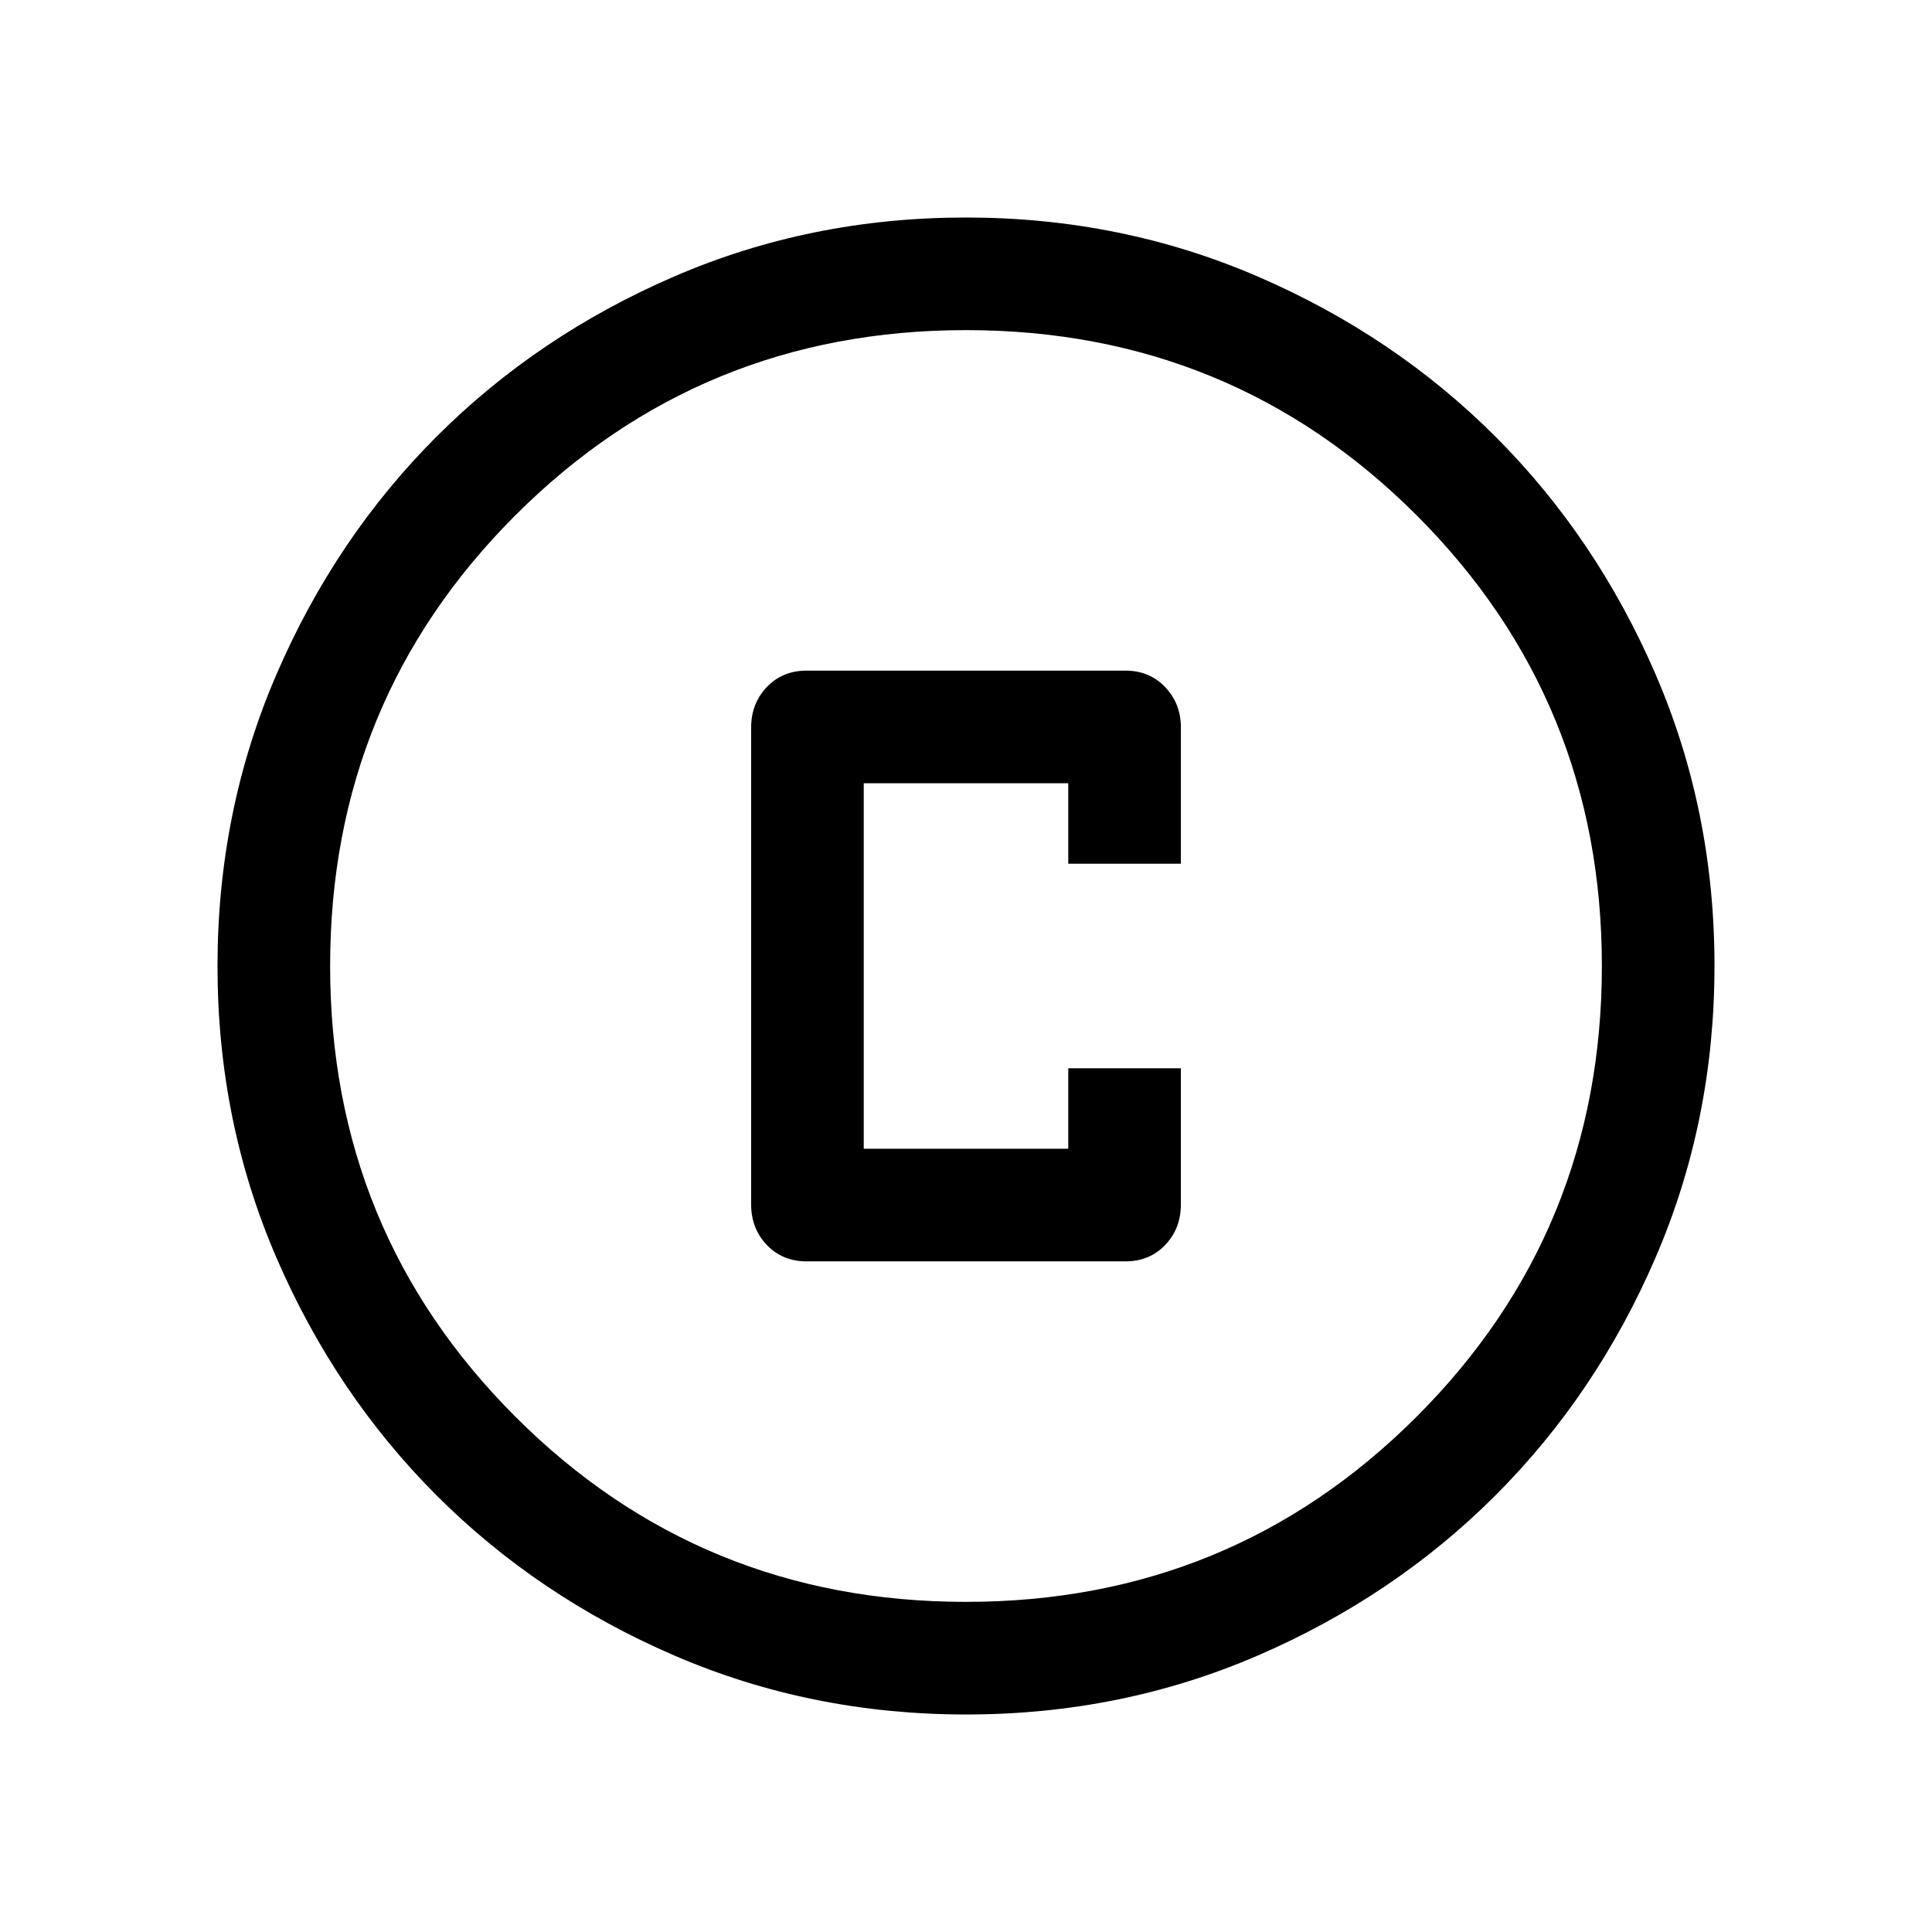 <svg xmlns="http://www.w3.org/2000/svg" height="24" viewBox="0 -960 960 960" width="24"><path d="M400.81-333.23h158.38q12 0 19.79-8.14 7.79-8.15 7.79-20.18v-67.64h-55.96v40H429.19v-181.62h101.62v40h55.96v-67.84q0-11.7-7.79-19.91t-19.79-8.21H400.81q-12 0-19.79 8.16-7.79 8.16-7.79 20.23v236.76q0 12.07 7.79 20.23t19.79 8.16Zm79.28 225.15q-77.15 0-145.06-29.32-67.92-29.33-118.16-79.6-50.23-50.27-79.51-118.05-29.28-67.79-29.28-144.86 0-77.15 29.32-145.06 29.33-67.92 79.6-118.16 50.27-50.23 118.05-79.51 67.79-29.28 144.86-29.28 77.15 0 145.06 29.32 67.92 29.33 118.16 79.6 50.23 50.27 79.51 118.05 29.28 67.79 29.28 144.86 0 77.15-29.32 145.06-29.33 67.92-79.6 118.16-50.27 50.23-118.05 79.51-67.79 29.28-144.86 29.28Zm-.1-55.96q131.89 0 223.93-92.02 92.04-92.03 92.04-223.93 0-131.89-92.02-223.93-92.03-92.04-223.93-92.04-131.89 0-223.93 92.02-92.04 92.03-92.04 223.93 0 131.89 92.02 223.93 92.03 92.04 223.93 92.04ZM480-480Z"/></svg>